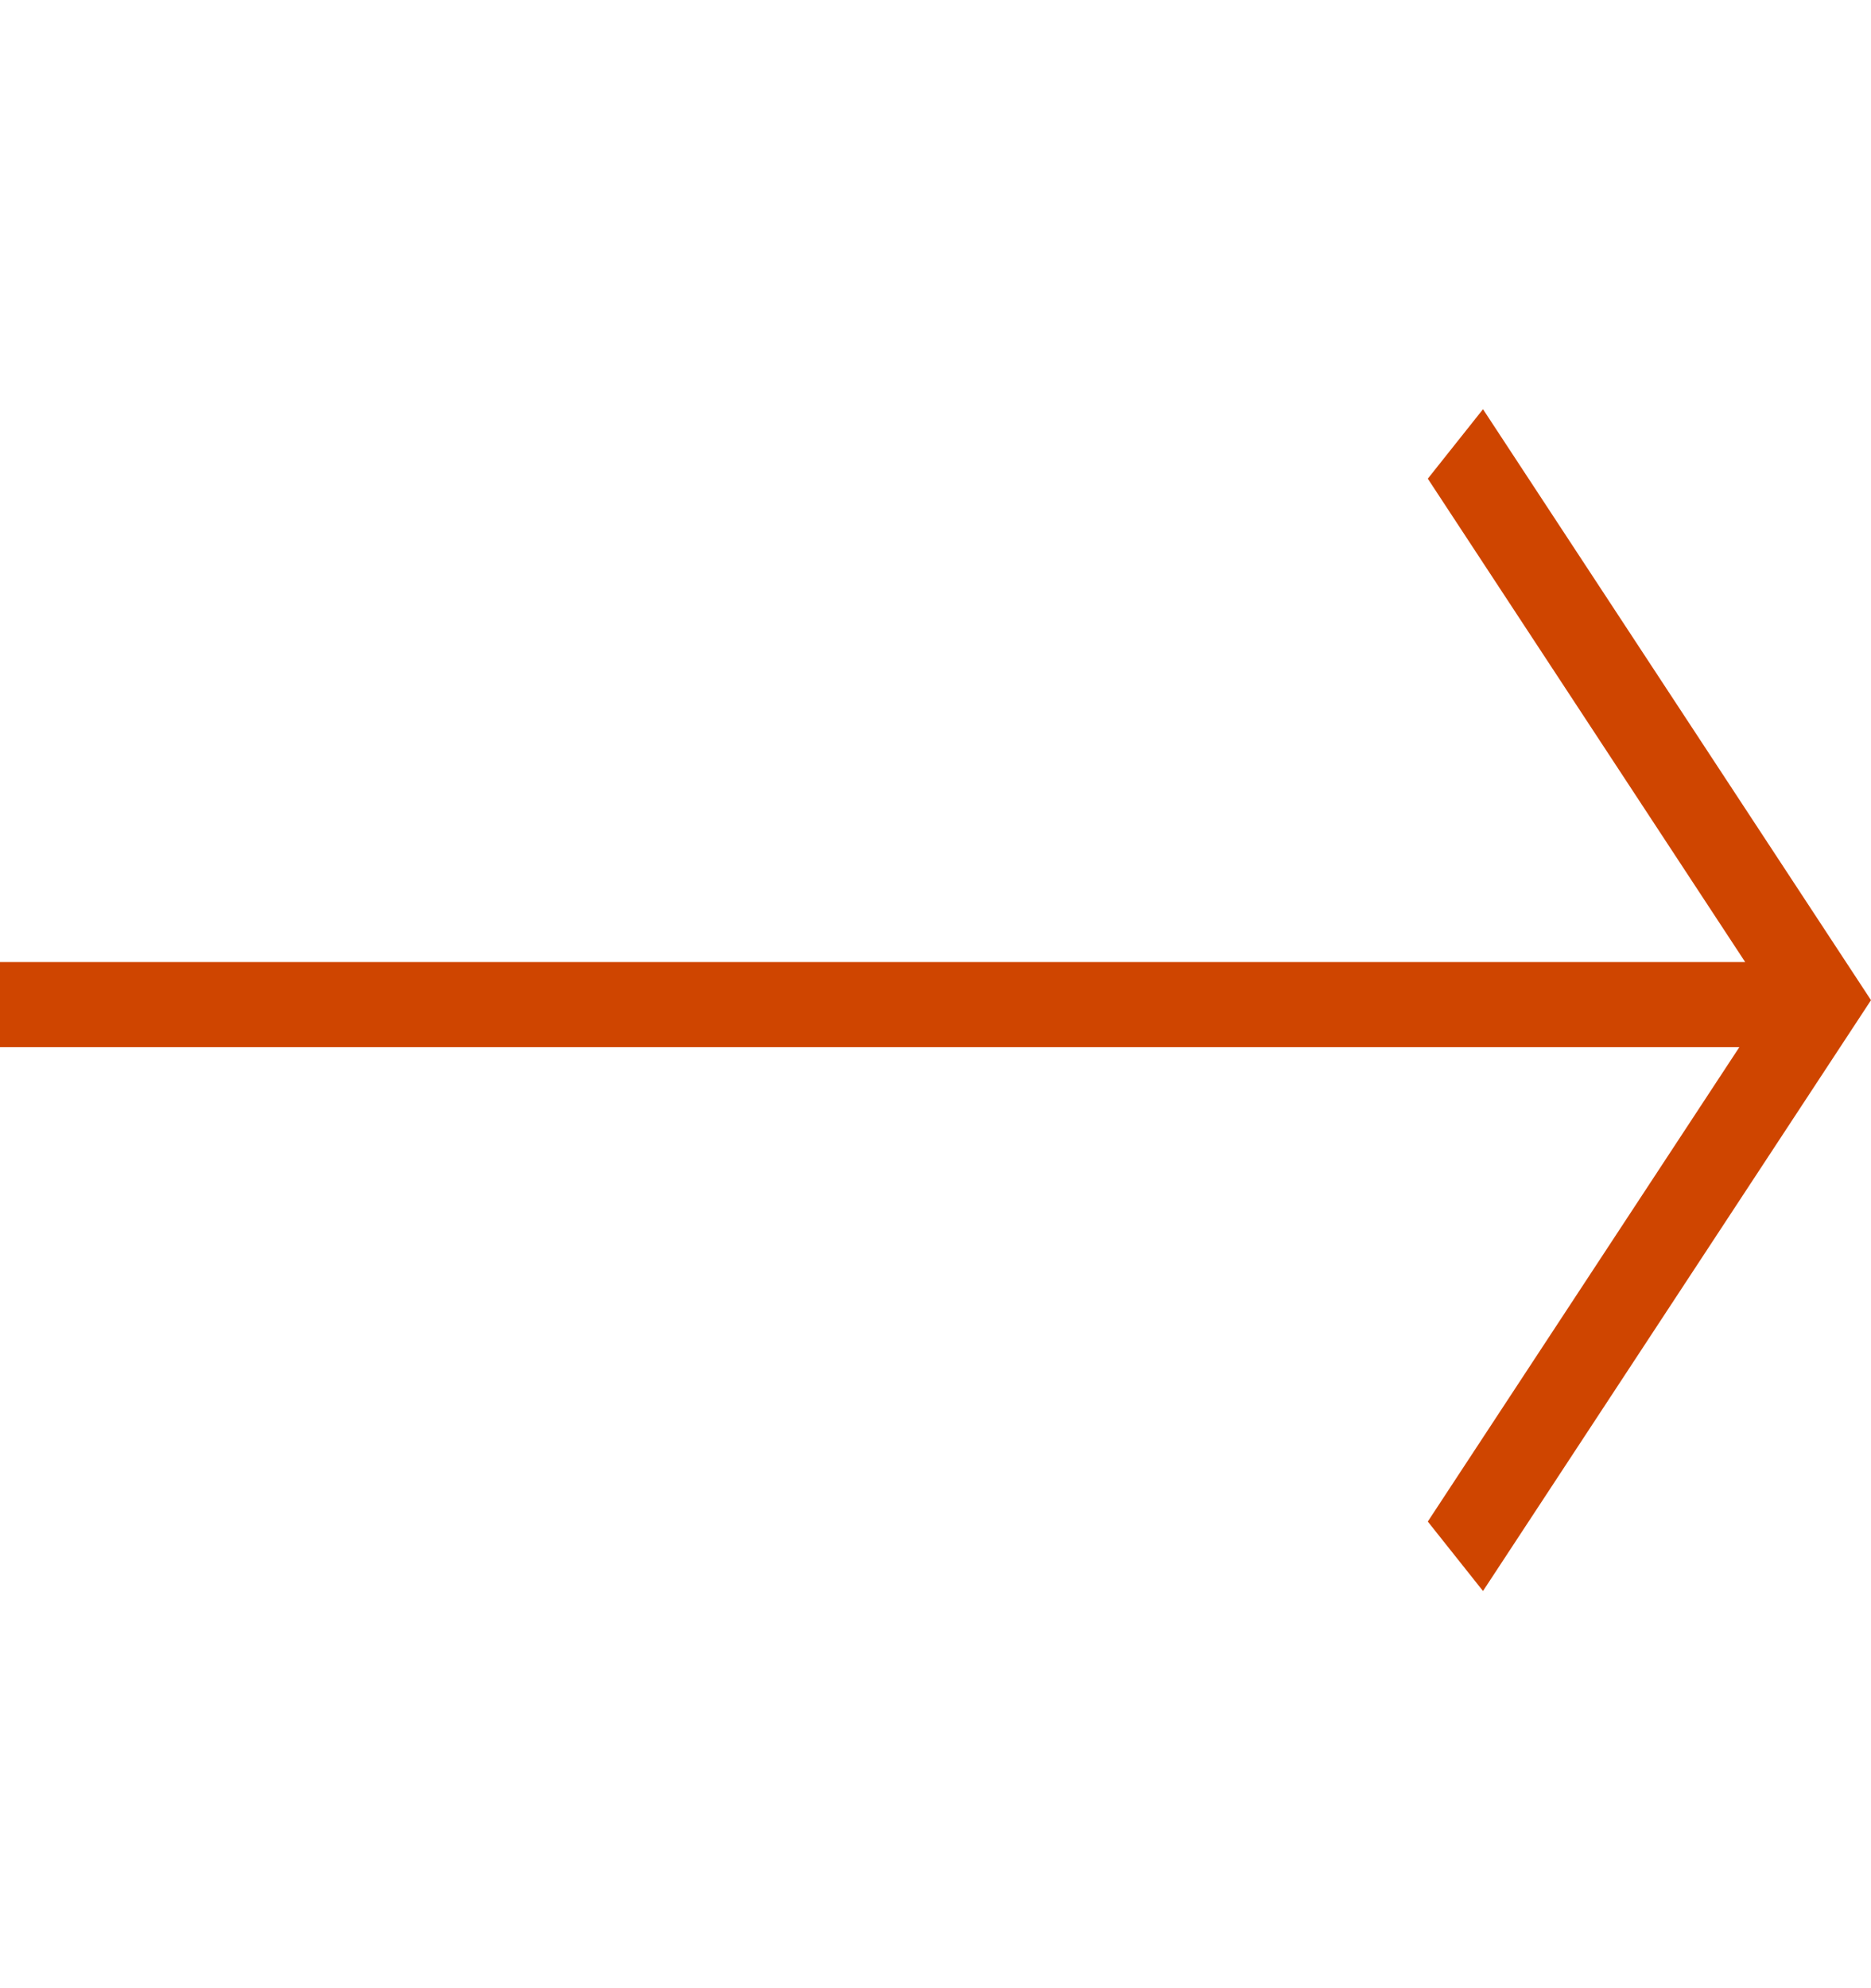 <svg width="16" height="17" viewBox="0 0 16 17" fill="none" xmlns="http://www.w3.org/2000/svg">
<path fill-rule="evenodd" clip-rule="evenodd" d="M12.682 13.604L12.21 13.01L14.874 8.954H0V8.226H14.924L12.21 4.093L12.682 3.499L16 8.552L12.682 13.604Z" fill="#CF4500"/>
</svg>
